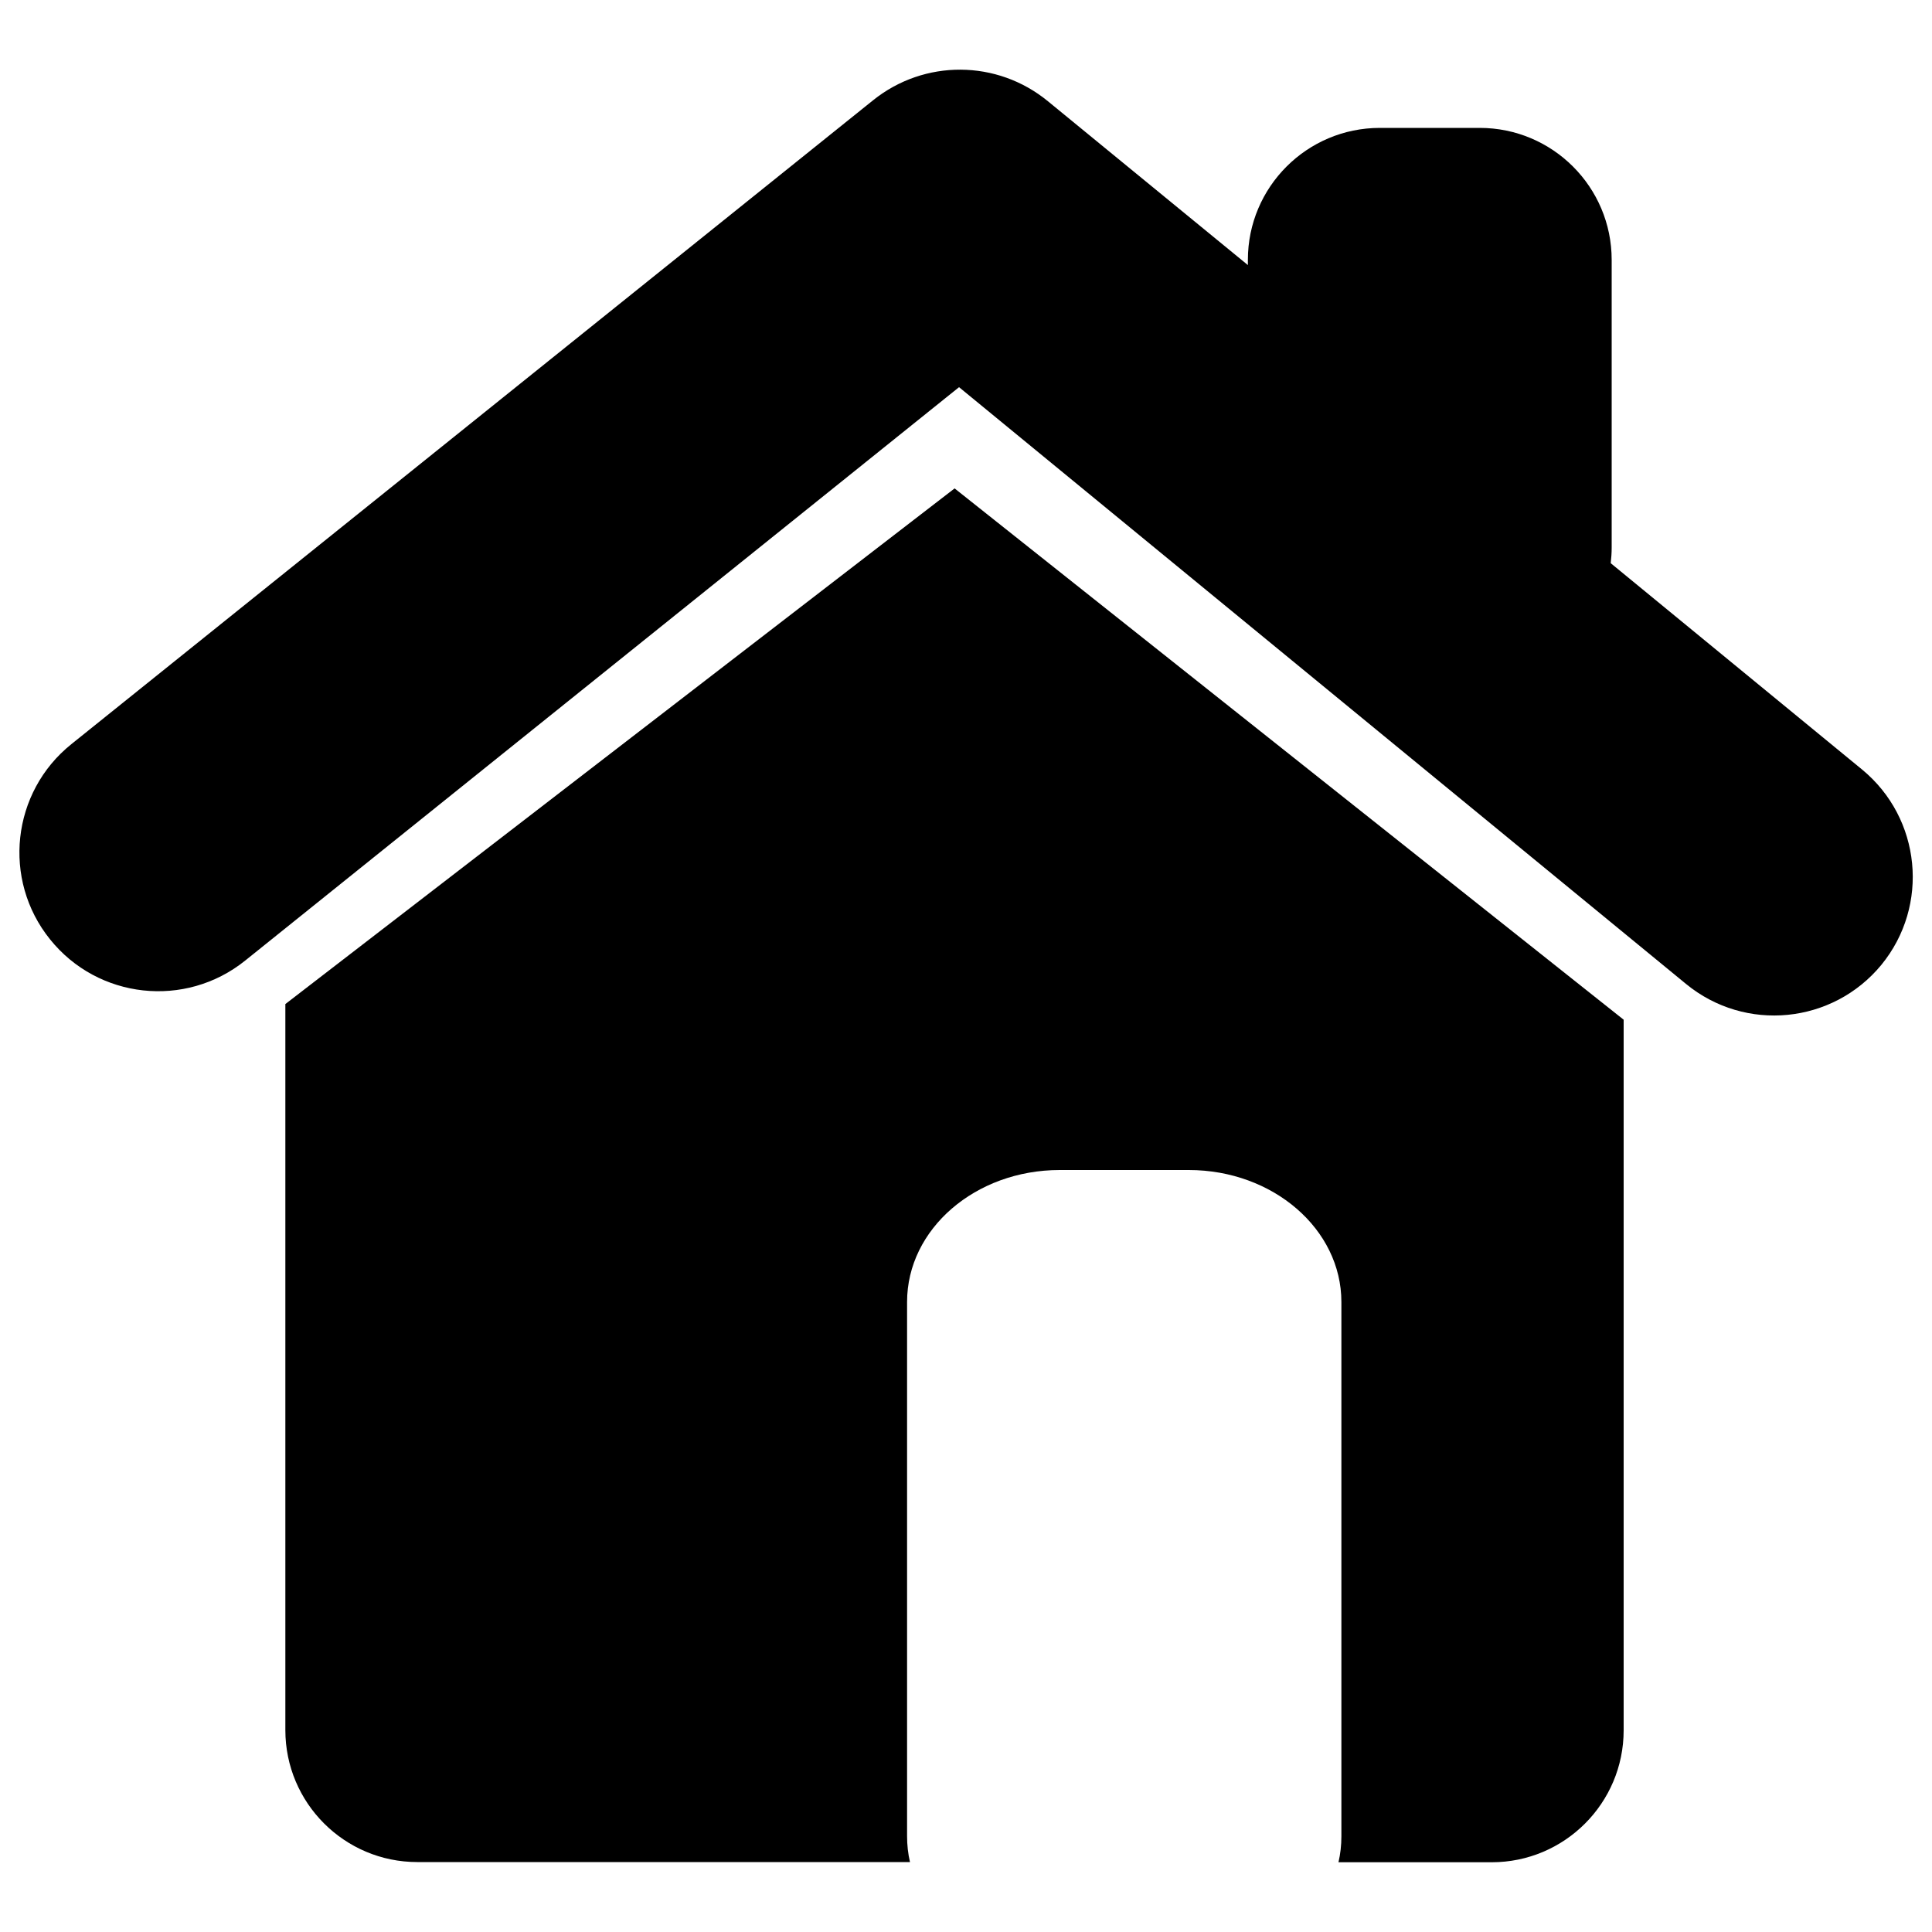 <?xml version="1.0" encoding="utf-8"?>
<!-- Svg Vector Icons : http://www.onlinewebfonts.com/icon -->
<!DOCTYPE svg PUBLIC "-//W3C//DTD SVG 1.1//EN" "http://www.w3.org/Graphics/SVG/1.1/DTD/svg11.dtd">
<svg version="1.1" xmlns="http://www.w3.org/2000/svg" xmlns:xlink="http://www.w3.org/1999/xlink" x="0px" y="0px" viewBox="0 0 1000 1000" enable-background="new 0 0 1000 1000" xml:space="preserve">
<g><path d="M963.8,398.3L833.7,291.5c0.3-2.6,0.5-5.3,0.5-8v-149c0-37.7-30.6-68.3-68.3-68.3h-51.7c-37.7,0-68.3,30.6-68.3,68.3v2.7L542.4,52.4c-26.3-21.6-64-21.8-90.5-0.5l-415,333.3c-30.9,24.8-35.9,70.1-11,101c24.8,30.9,70,35.9,101,11l369.5-296.8l376.3,308.9c30.7,25.2,75.9,20.7,101.1-9.9C998.9,468.7,994.4,423.5,963.8,398.3L963.8,398.3z M147.7,519.7v375.8c0,37.7,30.6,68.3,68.3,68.3h255c-1-4.3-1.5-8.8-1.5-13.4V673.9c0-37.8,35.4-68.3,79-68.3h66.8c43.6,0,79,30.6,79,68.3v276.6c0,4.6-0.5,9-1.5,13.4h79.3c37.7,0,68.3-30.6,68.3-68.3V527.8L494.1,252.8L147.7,519.7L147.7,519.7z"/></g>
</svg>